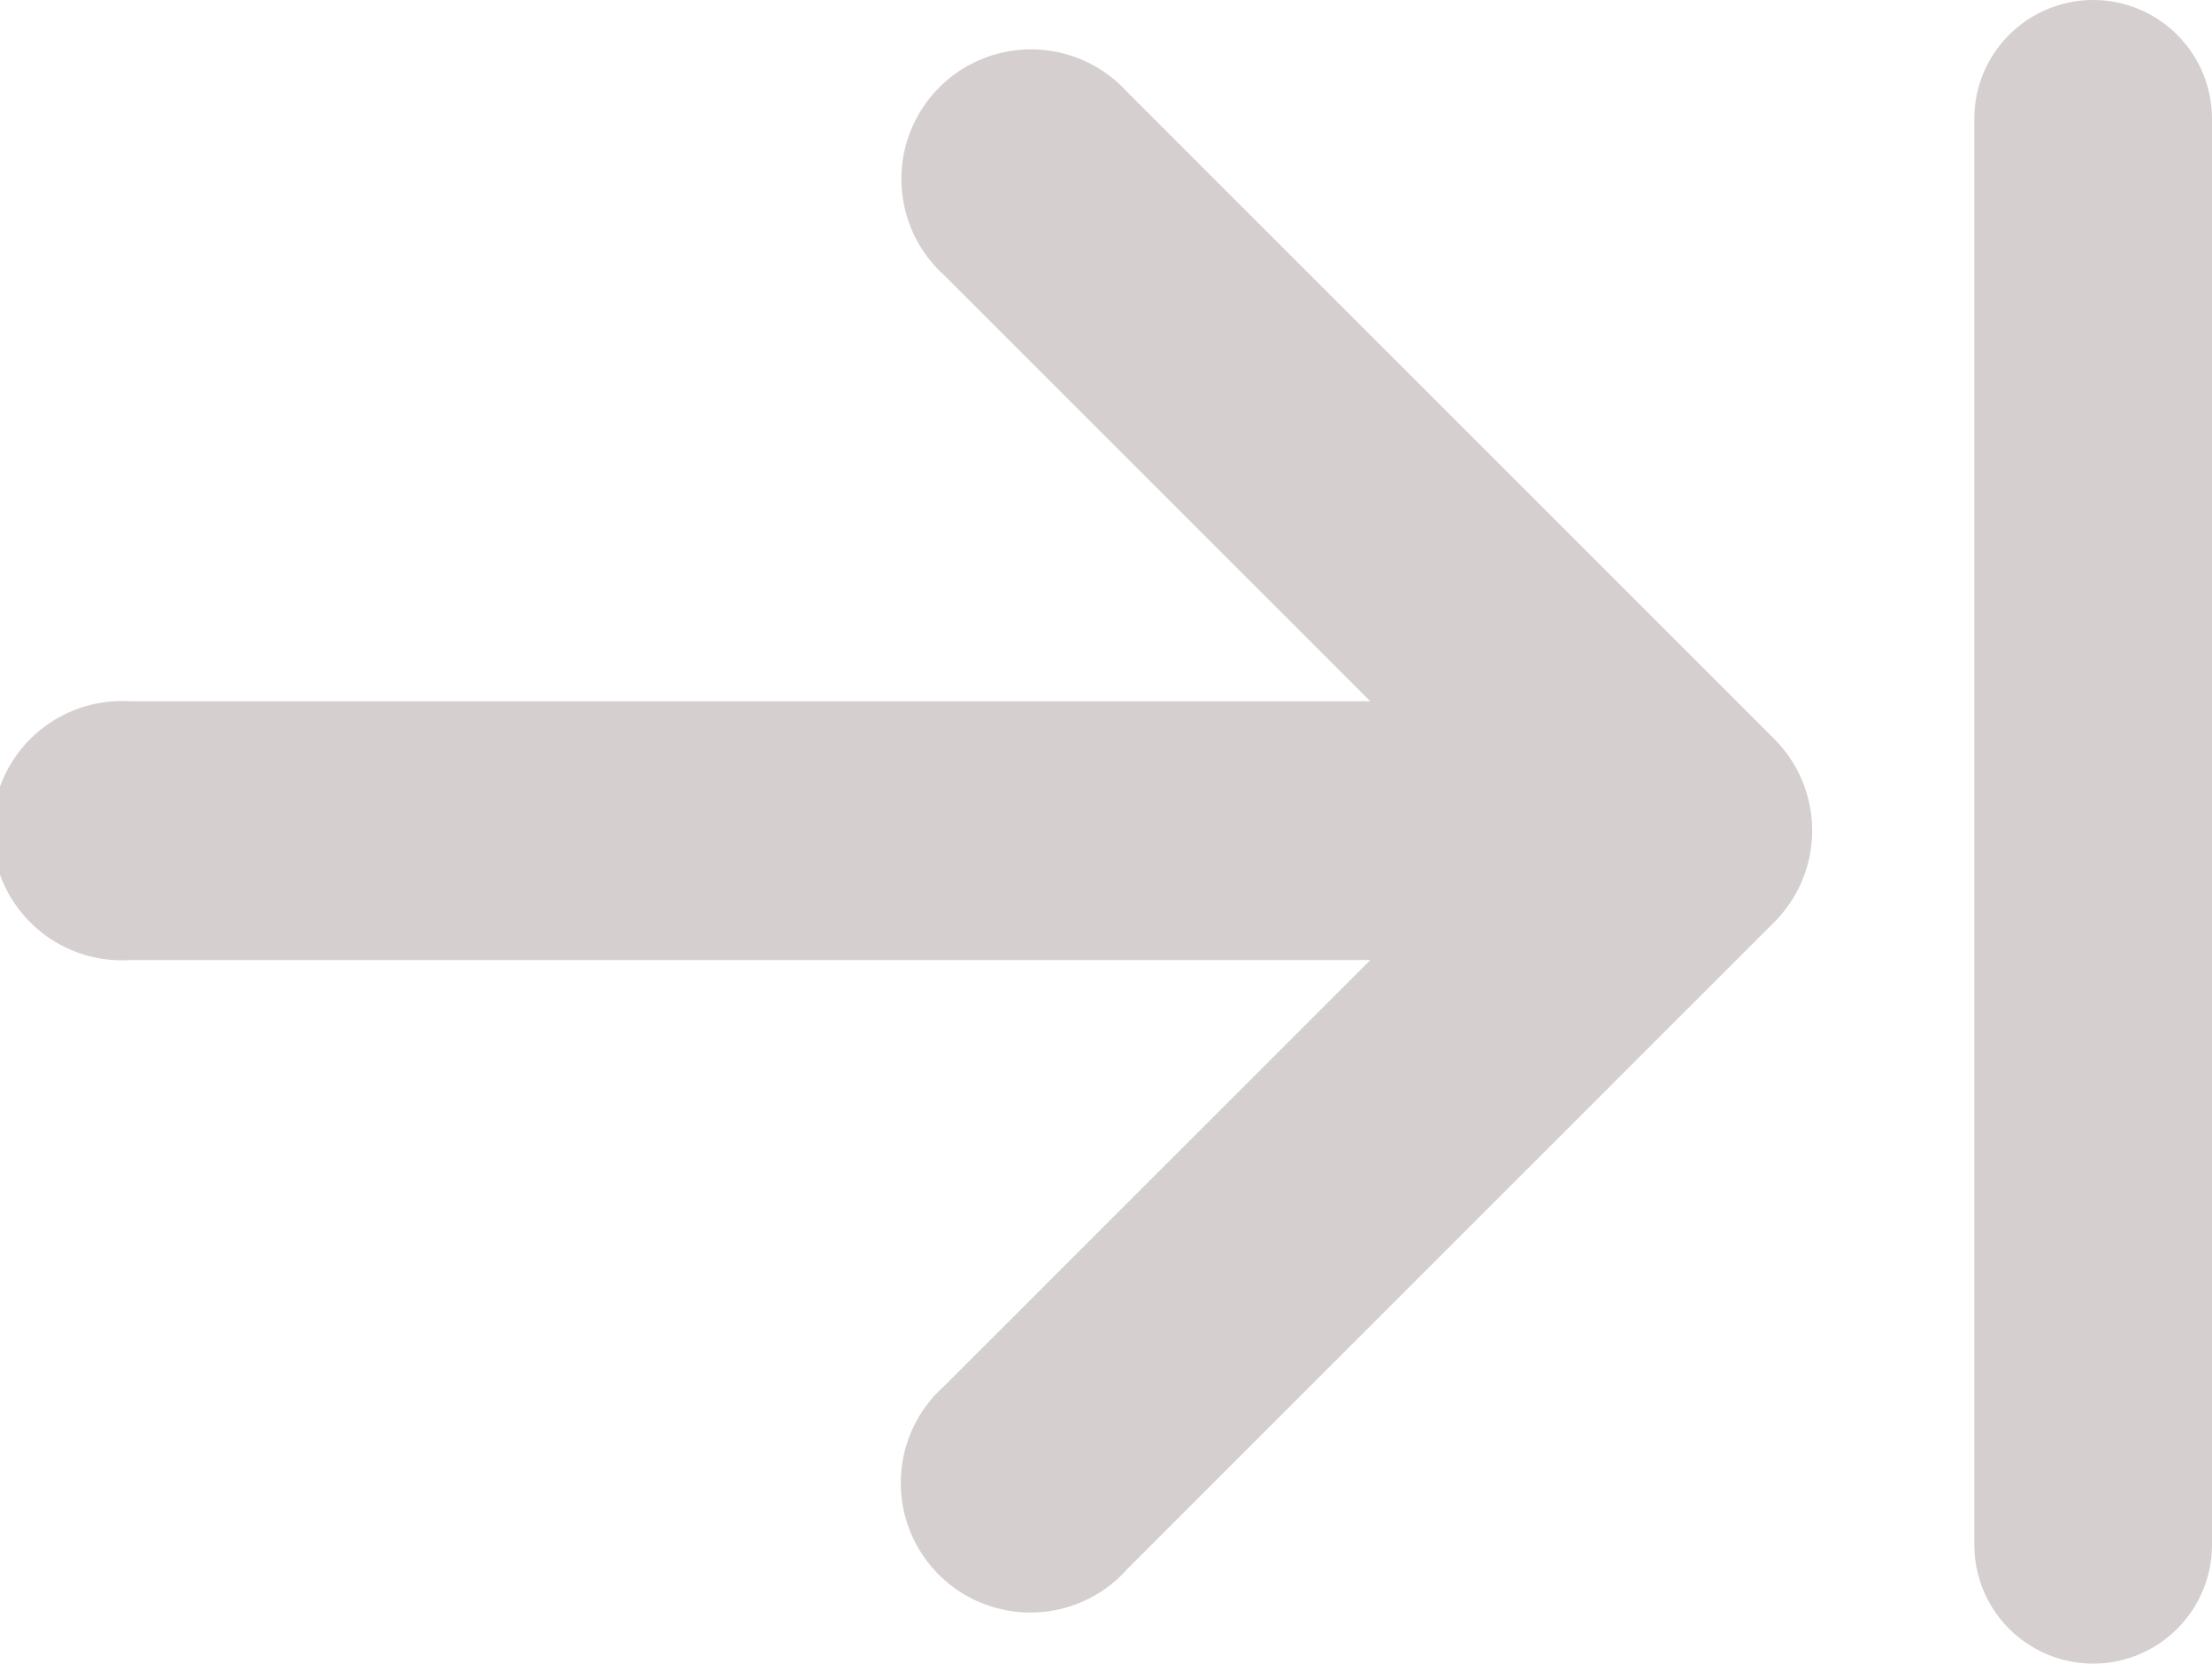 <svg xmlns="http://www.w3.org/2000/svg" width="51.182" height="38.5" viewBox="0 0 51.182 38.5">
    <g id="Group_957" data-name="Group 957" transform="translate(-617.068 -7361.212)">
        <path id="Icon_metro-arrow-left" data-name="Icon metro-arrow-left" d="M30.578,40.849,45.554,25.873a3,3,0,0,0,0-4.236L30.578,6.661A3,3,0,1,0,26.342,10.9l9.863,9.863H7.494a3,3,0,1,0,0,5.99H36.205l-9.863,9.863a3,3,0,1,0,4.236,4.236Z" transform="translate(612.569 7356.678)" fill="rgba(214,207,207,0.99)"/>
        <line id="Line_141" data-name="Line 141" y2="33" transform="translate(665.5 7363.962)" fill="none" stroke="rgba(214,207,207,0.99)" stroke-linecap="round" stroke-width="5.5"/>
    </g>
</svg>

